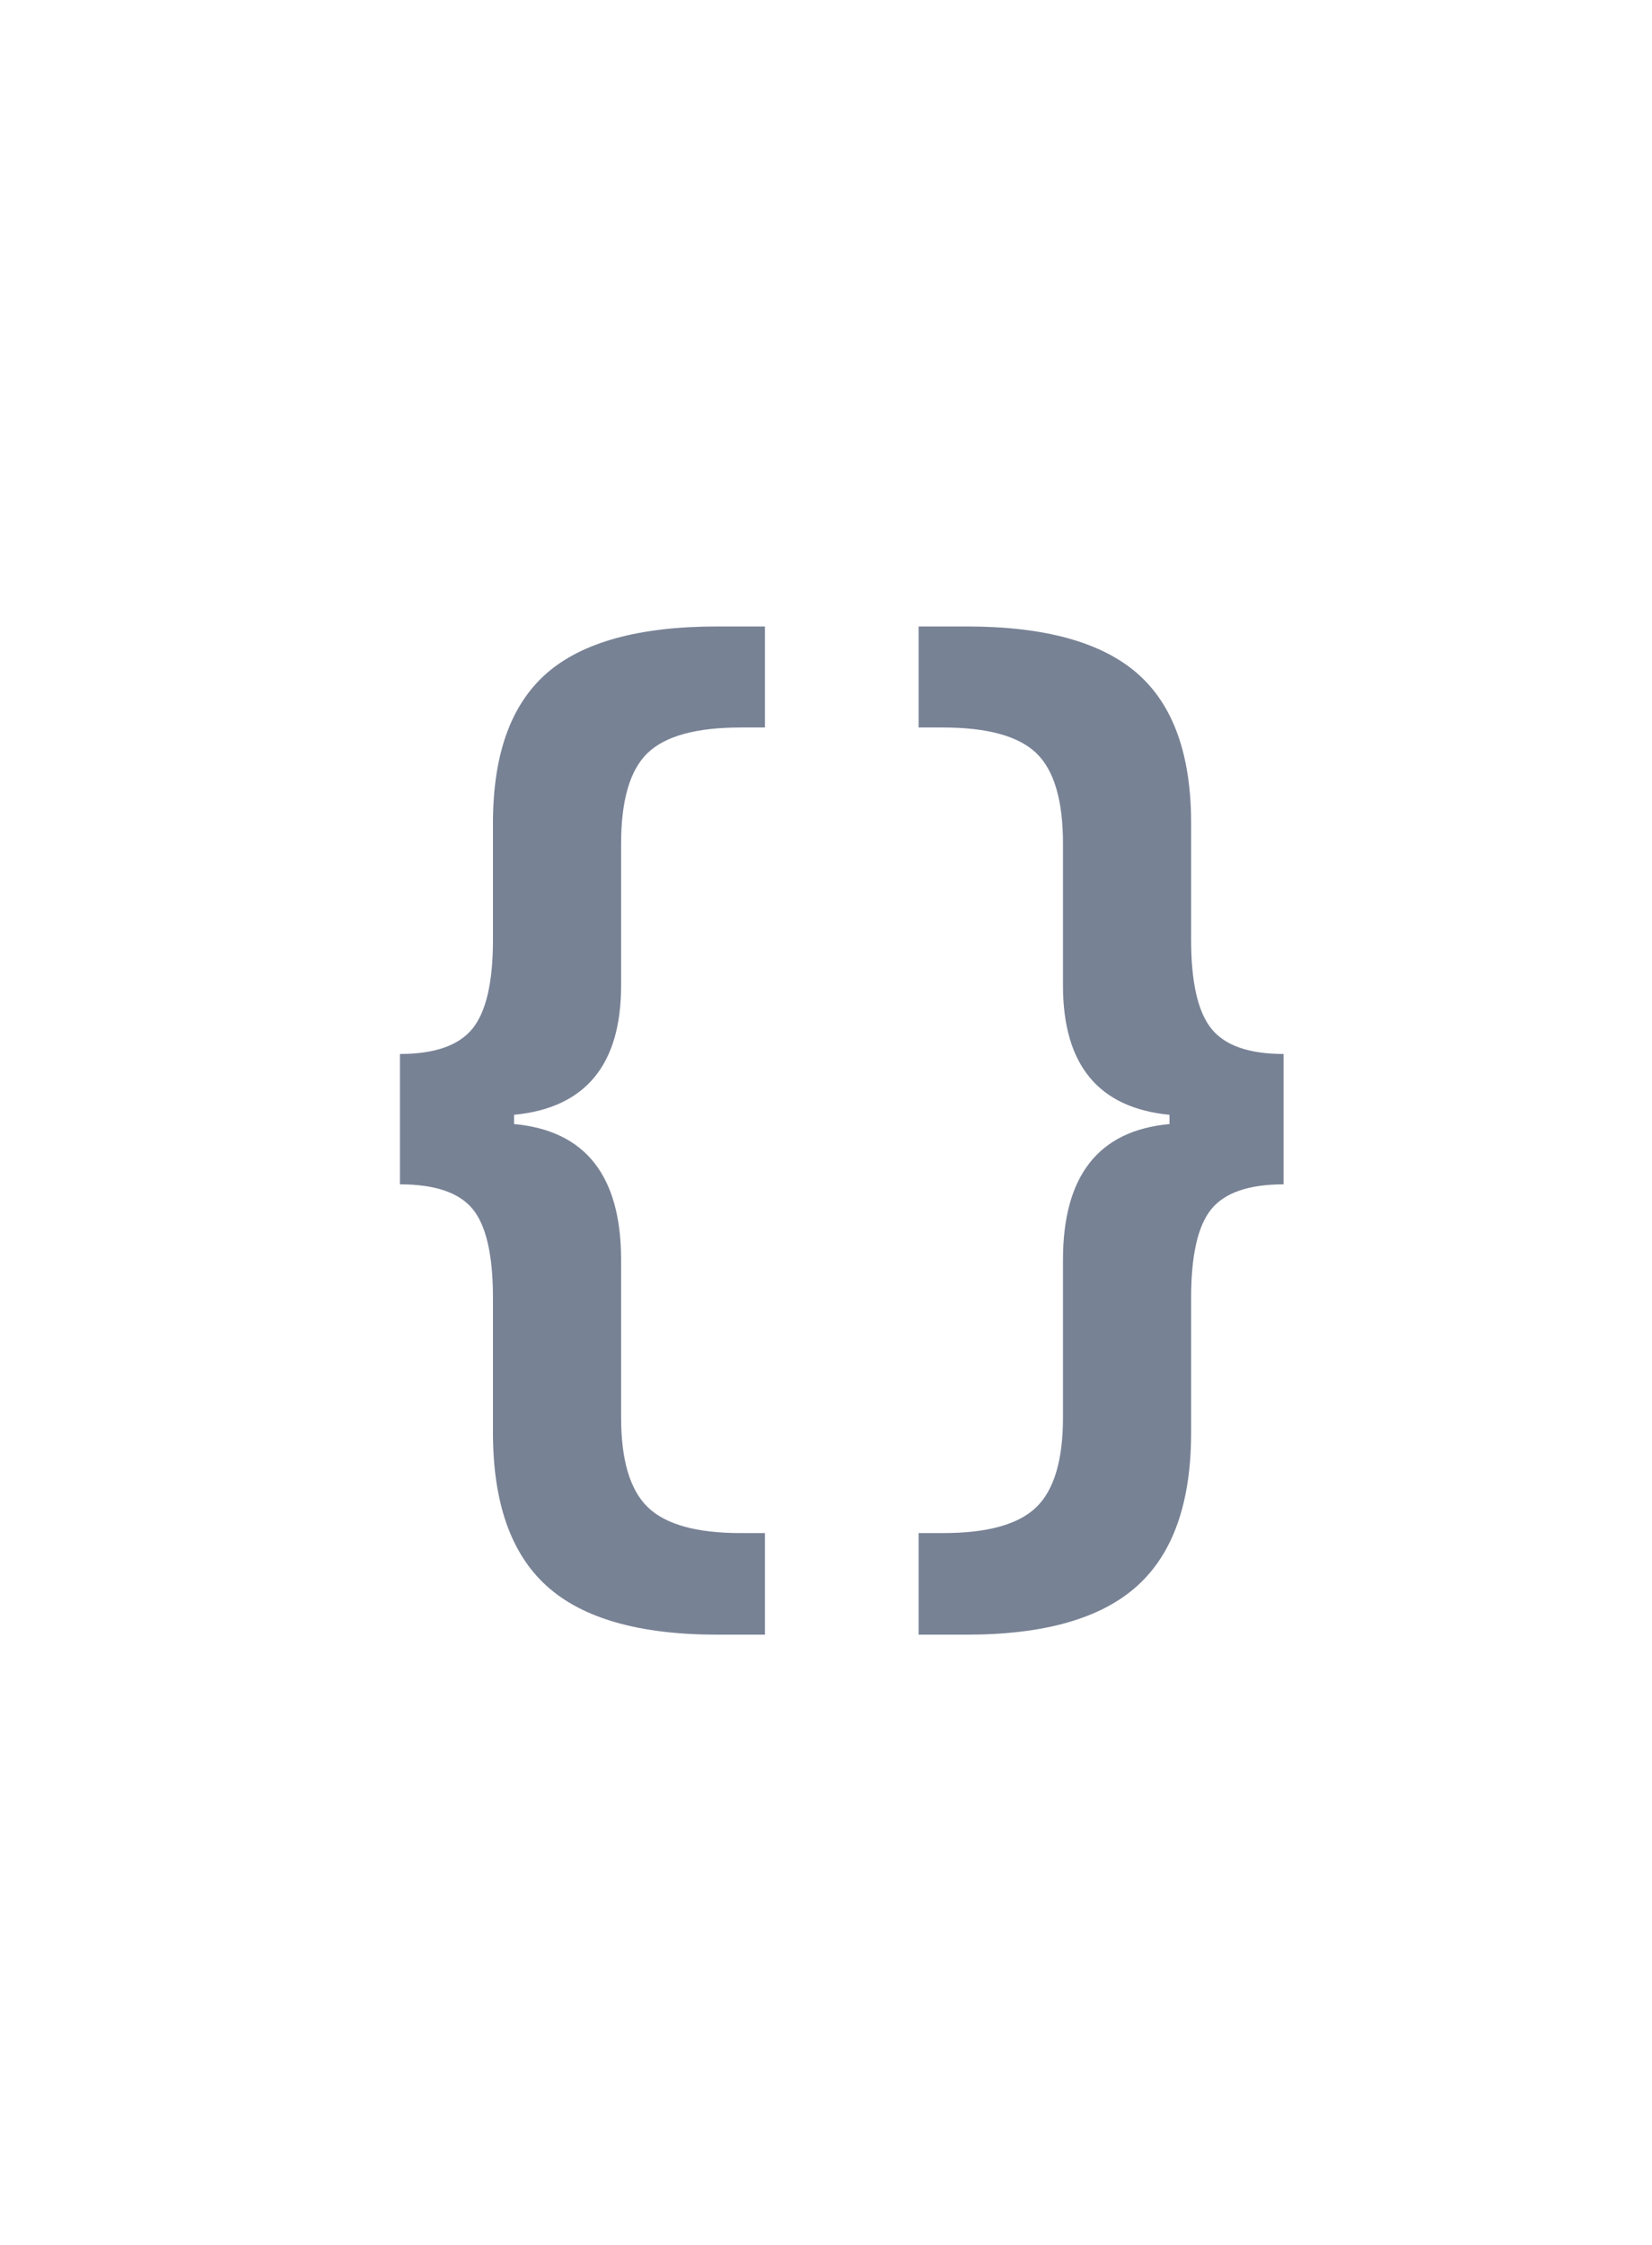 <svg xmlns="http://www.w3.org/2000/svg" width="95" height="129" viewBox="0 0 95 129">
  <path fill="#788295" fill-rule="evenodd" d="M6.561,28.594 L6.561,28.063 C10.665,27.668 12.717,25.191 12.717,20.634 L12.717,12.486 C12.717,9.989 13.225,8.251 14.241,7.273 C15.257,6.295 17.039,5.806 19.589,5.806 L20.988,5.806 L20.988,0 L18.252,0 C13.754,0 10.479,0.9 8.426,2.7 C6.374,4.5 5.348,7.367 5.348,11.3 L5.348,18.012 C5.348,20.447 4.954,22.148 4.167,23.116 C3.379,24.083 1.99,24.567 0,24.567 L0,32.059 C2.011,32.059 3.405,32.532 4.182,33.479 C4.959,34.426 5.348,36.127 5.348,38.583 L5.348,46.325 C5.348,50.341 6.379,53.281 8.442,55.143 C10.505,57.006 13.775,57.937 18.252,57.937 L20.988,57.937 L20.988,52.1 L19.589,52.1 C17.06,52.1 15.283,51.605 14.256,50.617 C13.23,49.628 12.717,47.906 12.717,45.451 L12.717,36.398 C12.717,31.57 10.665,28.969 6.561,28.594 Z M44.253,28.594 C40.169,28.969 38.128,31.57 38.128,36.398 L38.128,45.451 C38.128,47.906 37.615,49.628 36.588,50.617 C35.562,51.605 33.774,52.1 31.225,52.1 L29.826,52.1 L29.826,57.937 L32.593,57.937 C37.05,57.937 40.315,57.006 42.387,55.143 C44.46,53.281 45.497,50.341 45.497,46.325 L45.497,38.583 C45.497,36.127 45.886,34.426 46.663,33.479 C47.44,32.532 48.824,32.059 50.814,32.059 L50.814,24.567 C48.824,24.567 47.44,24.083 46.663,23.116 C45.886,22.148 45.497,20.447 45.497,18.012 L45.497,11.3 C45.497,7.367 44.466,4.5 42.403,2.7 C40.34,0.9 37.07,0 32.593,0 L29.826,0 L29.826,5.806 L31.225,5.806 C33.774,5.806 35.562,6.295 36.588,7.273 C37.615,8.251 38.128,9.989 38.128,12.486 L38.128,20.634 C38.128,25.191 40.169,27.668 44.253,28.063 L44.253,28.594 Z" transform="translate(23 36)"/>
</svg>
